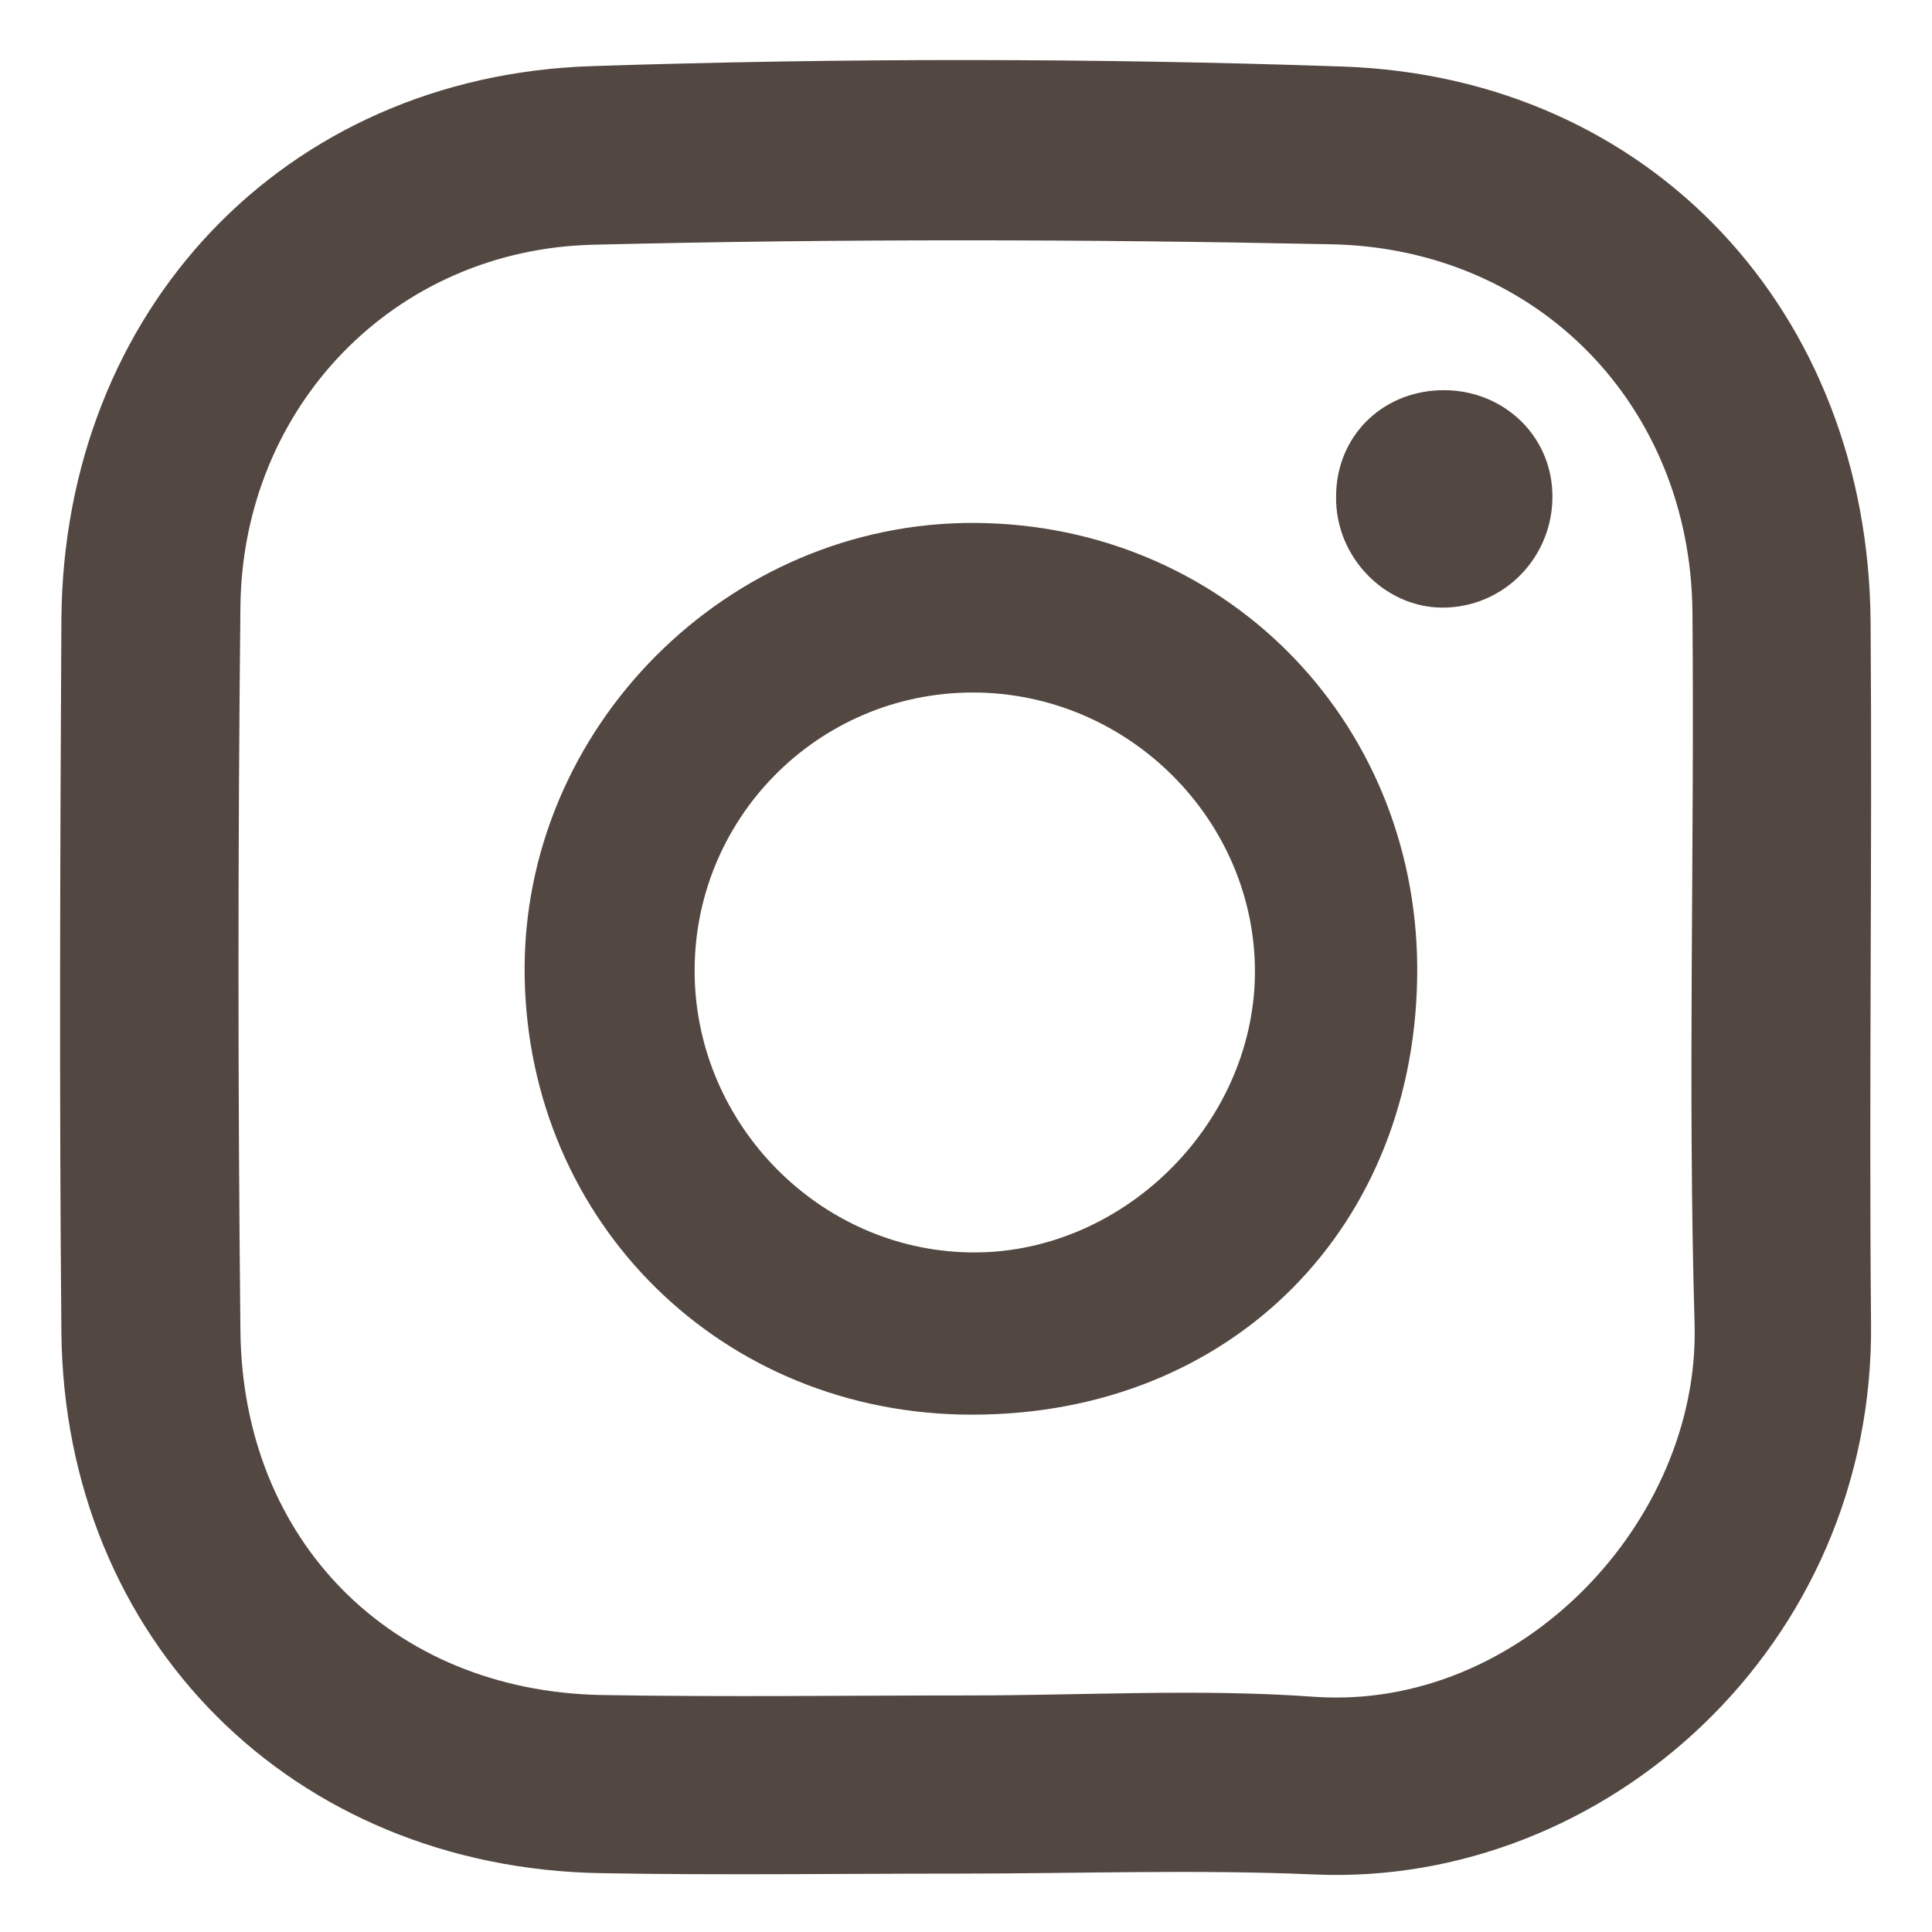<?xml version="1.0" encoding="utf-8"?>
<!-- Generator: Adobe Illustrator 24.3.0, SVG Export Plug-In . SVG Version: 6.00 Build 0)  -->
<svg version="1.1" id="圖層_1" focusable="false" xmlns="http://www.w3.org/2000/svg" xmlns:xlink="http://www.w3.org/1999/xlink"
	 x="0px" y="0px" viewBox="0 0 450 450" style="enable-background:new 0 0 450 450;" xml:space="preserve">
<style type="text/css">
	.st0{fill:#534741;}
</style>
<g>
	<path class="st0" d="M335.3,90.9c13.7-0.5,25.1,9.3,26.2,22.6c1.2,14.7-9.8,27.3-24.3,28c-14.1,0.7-26.3-11.5-26-26
		C311.3,101.8,321.6,91.4,335.3,90.9"/>
	<path class="st0" d="M227.2,121.8c-57.7-0.4-105.8,47.9-105,105.4c0.8,57.7,46.1,102.3,104.1,102.3
		c60.5,0.1,104.1-43.8,103.8-104.3C329.7,167.3,284.8,122.2,227.2,121.8z M225.6,291.7c-34.7-0.7-63.2-29.6-63.8-64.5
		c-0.6-36.3,28.6-65.9,64.8-65.9c36.2,0,66,29.8,65.7,65.6C291.9,262.3,260.9,292.5,225.6,291.7z"/>
	<path class="st0" d="M435.7,145c-0.5-72.3-51.2-127-122.9-129.5c-58.3-2-116.7-2-174.9-0.1c-71.8,2.3-123.1,57-123.6,128.9
		c-0.3,55.3-0.5,110.7,0,166c0.7,71.7,53.8,124.8,125.8,126c27.7,0.5,55.3,0.1,83,0.1c27.7,0,55.4-1,83,0.2
		c67.6,3,130.6-53.1,129.7-128.6C435.3,253.7,436.1,199.3,435.7,145z M305.9,395.2c-26.6-1.9-53.3-0.3-80-0.3
		c-28.7,0-57.3,0.4-86-0.1C91.3,393.8,56.5,359,56,310c-0.6-56.3-0.6-112.6,0-168.9c0.6-46.3,35.7-83,82.2-84.1
		c57.3-1.4,114.7-1.3,172-0.1c48.1,1,83.5,37.7,84,85.5c0.5,55.3-1.1,110.7,0.5,166C396,354.2,354.2,398.7,305.9,395.2z"/>
</g>
</svg>
